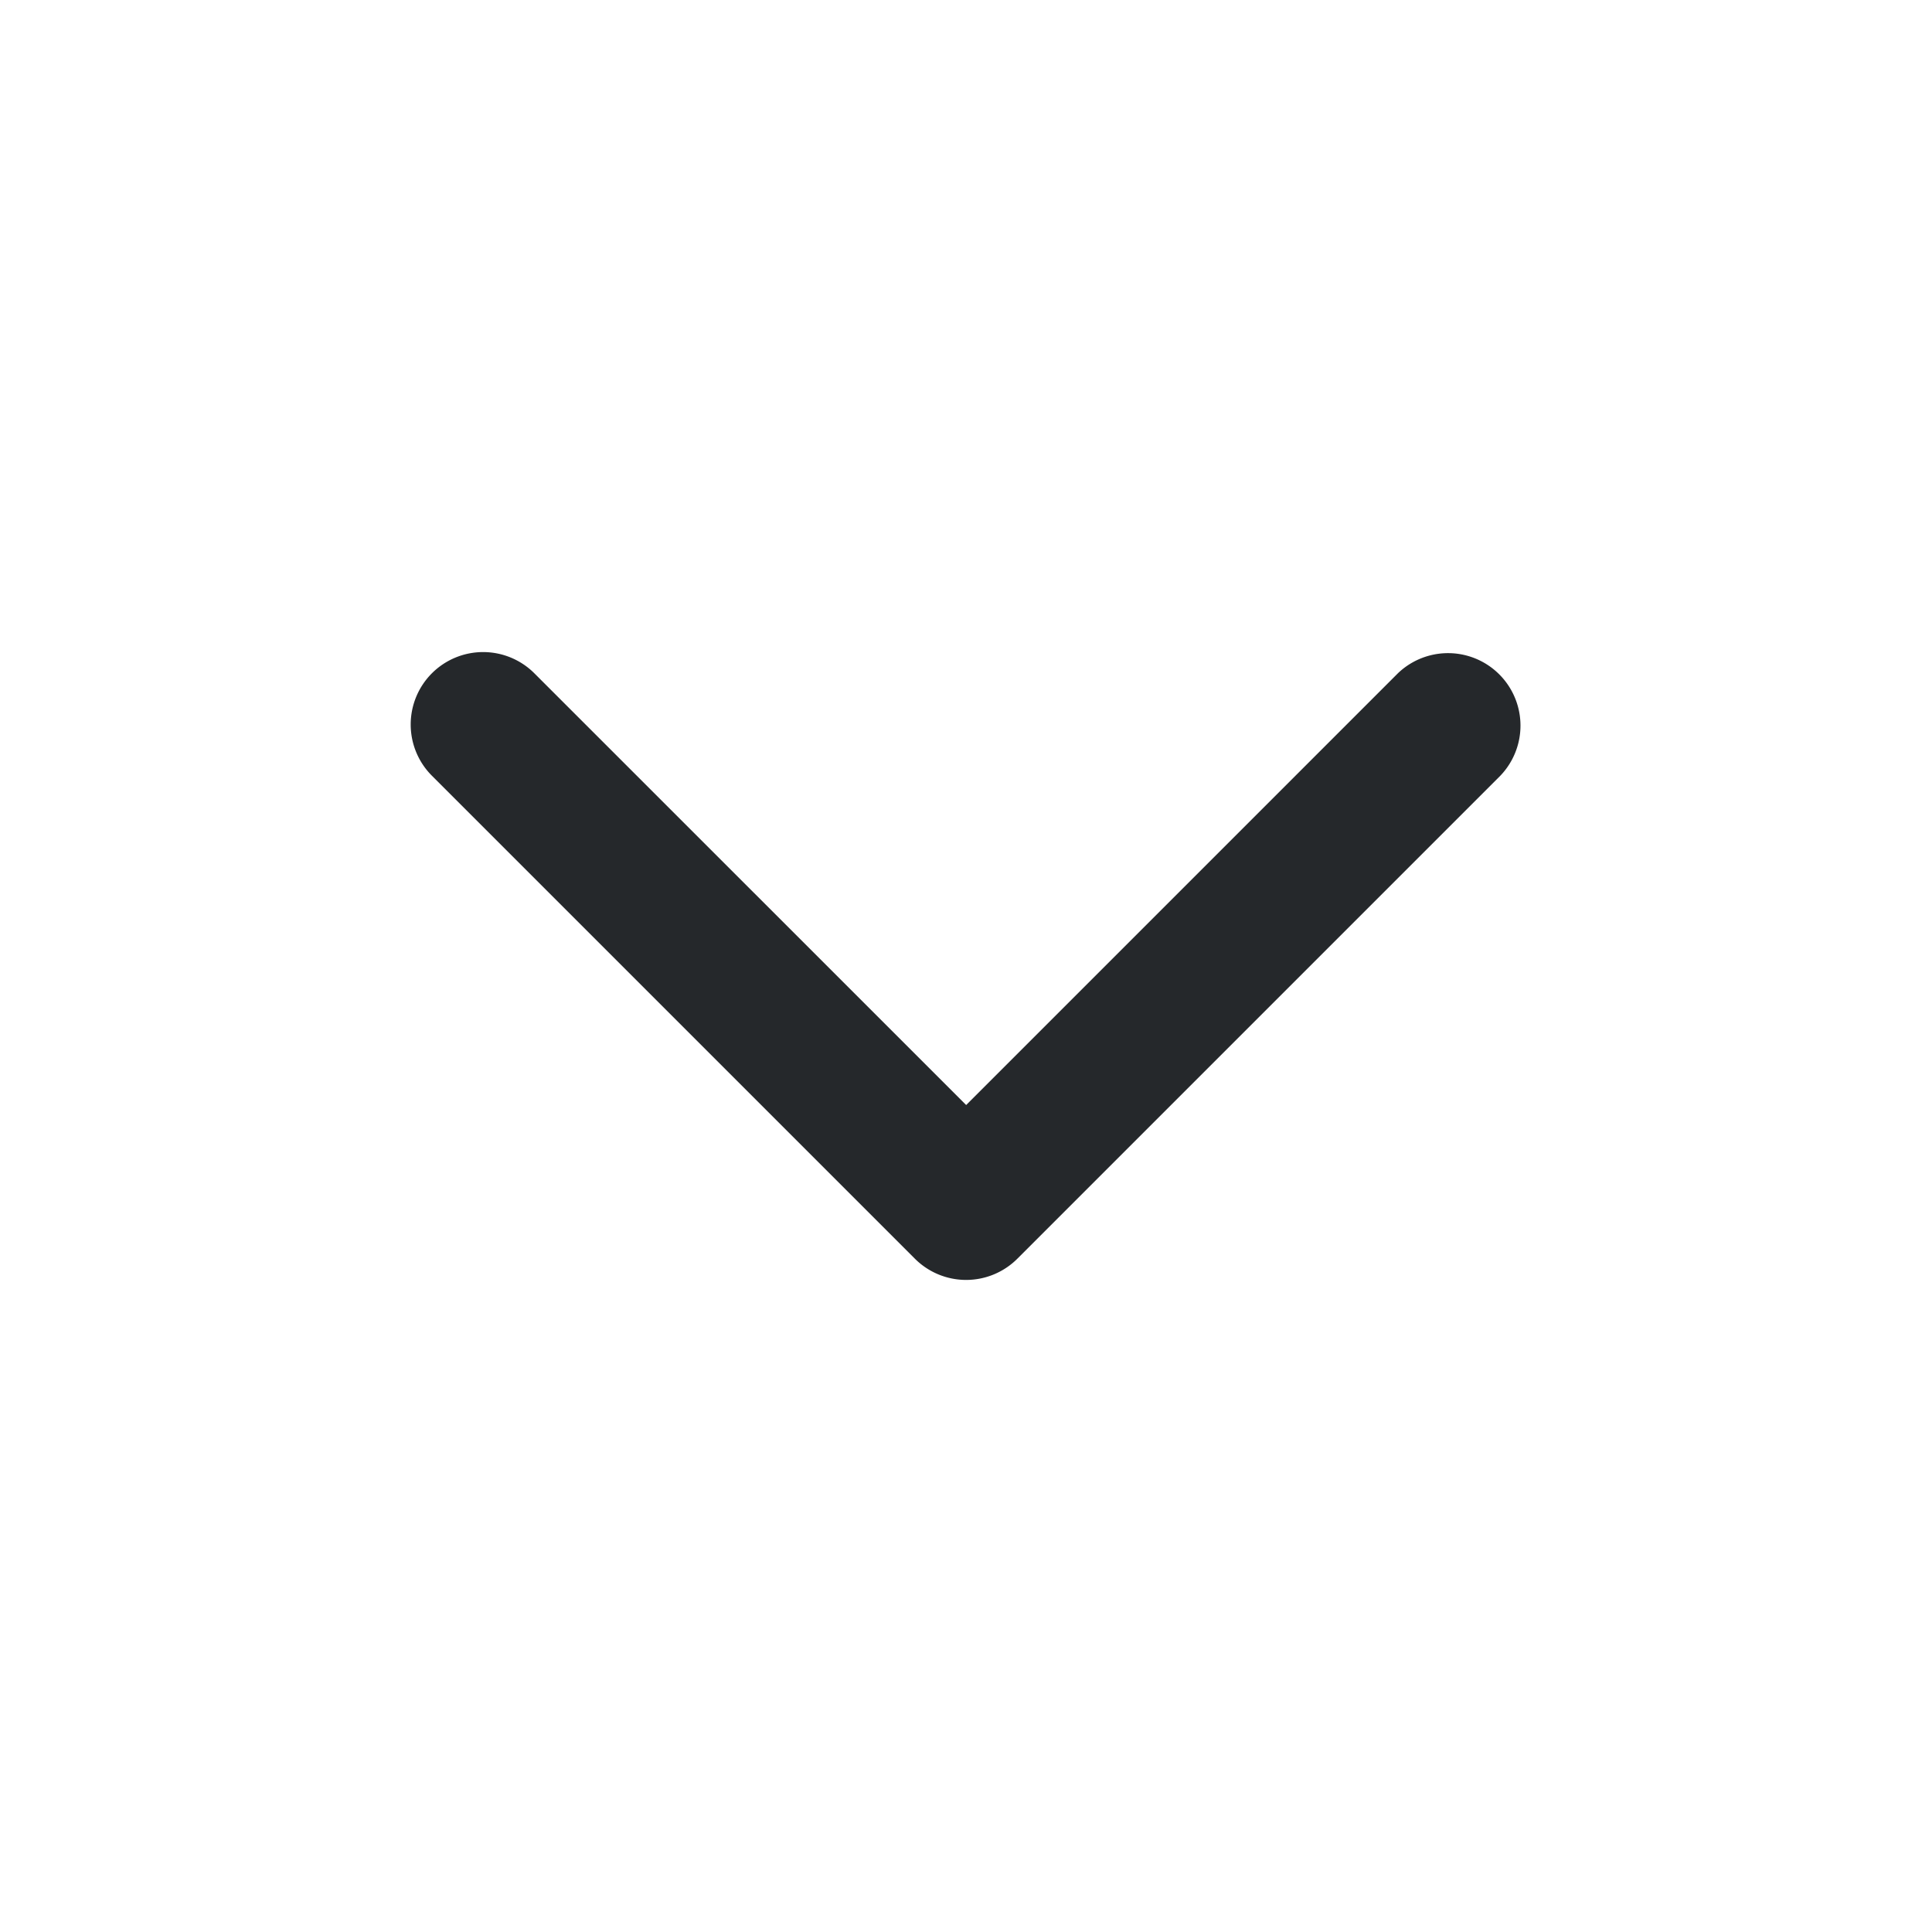 <svg t="1757988224002" class="icon" viewBox="0 0 1024 1024" version="1.1" xmlns="http://www.w3.org/2000/svg" p-id="1919" xmlns:xlink="http://www.w3.org/1999/xlink" width="24" height="24"><path d="M228.907 356.864a38.4 38.4 0 0 1 54.315 0l228.864 228.821 228.821-228.821a38.4 38.4 0 0 1 54.315 54.272l-256 256a38.4 38.4 0 0 1-54.315 0l-256-256a38.4 38.4 0 0 1 0-54.272z" fill="#25282B" p-id="1920"></path></svg>